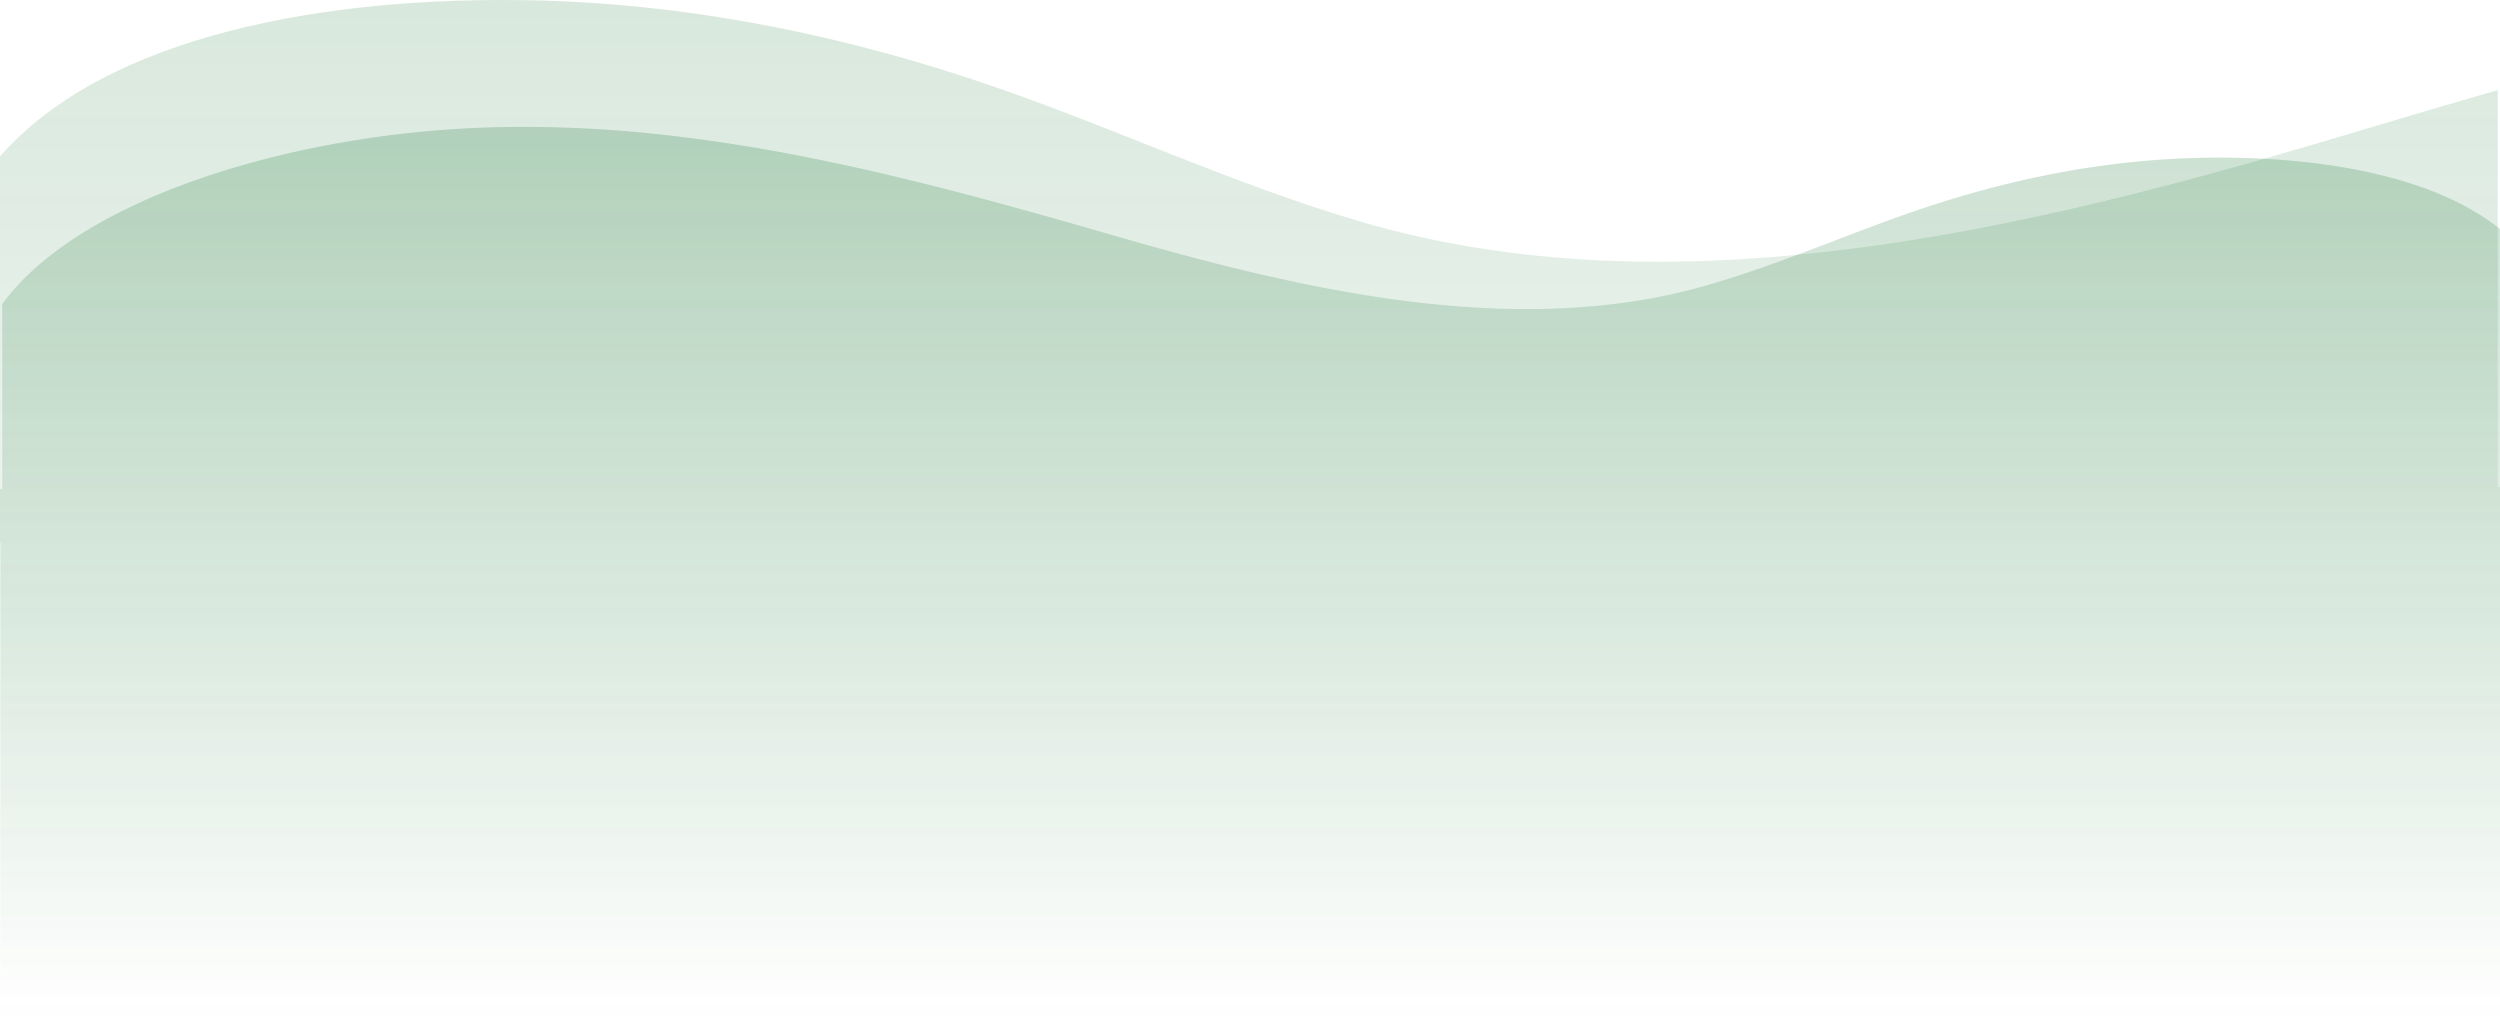 <svg xmlns="http://www.w3.org/2000/svg" xmlns:xlink="http://www.w3.org/1999/xlink" width="1328" height="545.469" viewBox="0 0 1328 545.469">
  <defs>
    <linearGradient id="linear-gradient" x1="0.5" x2="0.5" y2="1" gradientUnits="objectBoundingBox">
      <stop offset="0" stop-color="#00661d"/>
      <stop offset="1" stop-color="#00661d" stop-opacity="0"/>
    </linearGradient>
    <linearGradient id="linear-gradient-2" x1="0.5" x2="0.5" y2="1" gradientUnits="objectBoundingBox">
      <stop offset="0" stop-color="#00661d" stop-opacity="0"/>
      <stop offset="1" stop-color="#00661d"/>
    </linearGradient>
  </defs>
  <g id="Grupo_1190241" data-name="Grupo 1190241" transform="translate(0)">
    <path id="Unión_5" data-name="Unión 5" d="M.488,536.236V288.608c-.164-.253-.326-.5-.488-.758V83.066C56.918,18.258,174.279-2.2,283.379.183c87.227,1.9,169.99,20.1,244.307,45.742,65.724,22.677,125.8,51.222,193.749,71.418,167.8,49.88,355.924,4.8,523.258-45.285,27.271-8.162,54.655-16.281,82.119-24.155V258.7H1328V536.236Z" transform="translate(0.003 0)" opacity="0.15" fill="url(#linear-gradient)"/>
    <path id="Unión_6" data-name="Unión 6" d="M1049.454,478.071c-107.545,0-212-28.478-314.247-58.025-100.294-28.984-213.046-55.075-313.62-26.207-40.726,11.688-76.733,28.208-116.126,41.332-44.543,14.839-94.148,25.37-146.428,26.473C99.934,462.89,36.788,453.337,0,423.8V0H1328V285.7h-1.184v98.319c-33.743,45.731-112.428,75.575-193.092,87.836a559.272,559.272,0,0,1-84.248,6.216Z" transform="translate(1327.997 545.469) rotate(180)" opacity="0.2" fill="url(#linear-gradient-2)"/>
  </g>
</svg>

